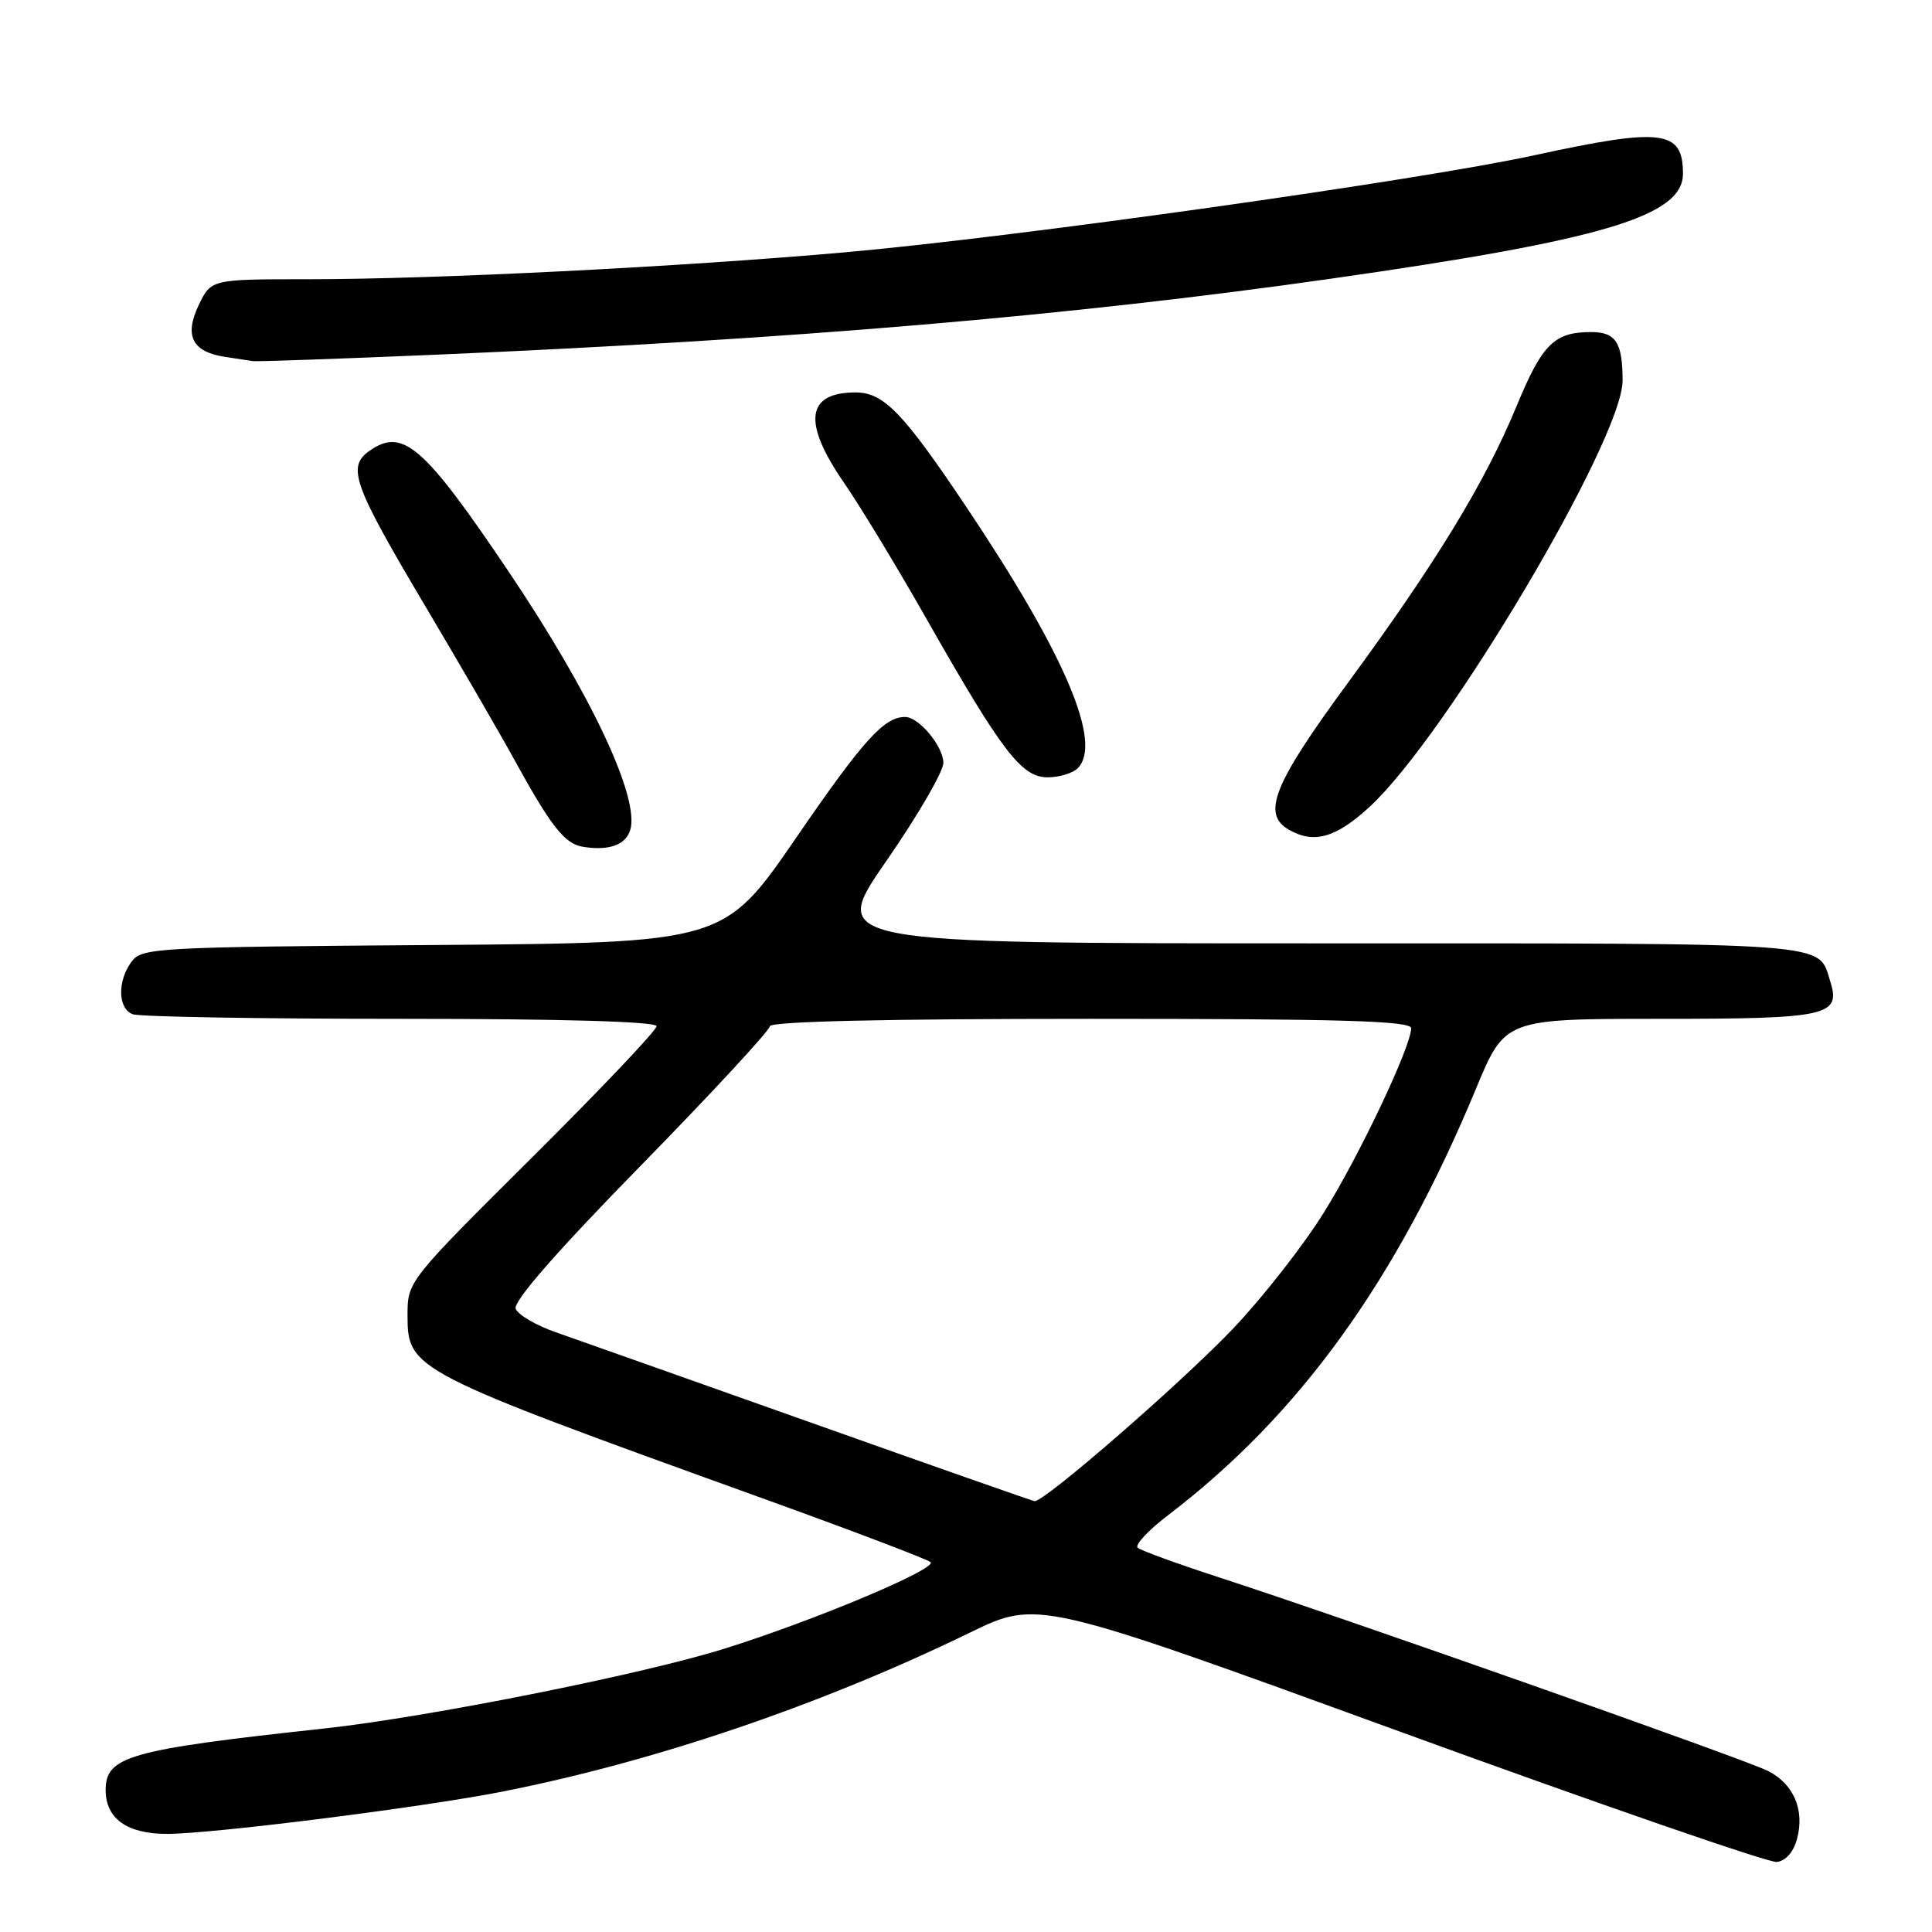 <?xml version="1.0" encoding="UTF-8" standalone="no"?>
<!DOCTYPE svg PUBLIC "-//W3C//DTD SVG 1.1//EN" "http://www.w3.org/Graphics/SVG/1.1/DTD/svg11.dtd" >
<svg xmlns="http://www.w3.org/2000/svg" xmlns:xlink="http://www.w3.org/1999/xlink" version="1.1" viewBox="0 0 256 256">
 <g >
 <path fill="currentColor"
d=" M 238.12 243.65 C 239.14 239.83 237.68 236.40 234.29 234.67 C 231.34 233.16 178.43 214.50 161.50 209.00 C 156.00 207.21 151.16 205.45 150.75 205.08 C 150.34 204.71 152.16 202.76 154.79 200.76 C 172.17 187.50 185.01 169.72 195.58 144.25 C 199.42 135.00 199.42 135.00 220.09 135.00 C 242.17 135.00 243.96 134.61 242.52 130.05 C 240.84 124.78 243.87 125.00 174.37 125.00 C 109.88 125.00 109.88 125.00 117.44 114.09 C 121.60 108.09 125.00 102.24 125.00 101.09 C 125.00 98.90 121.76 95.00 119.93 95.00 C 117.15 95.00 114.39 98.05 105.52 110.97 C 95.93 124.93 95.93 124.93 57.38 125.22 C 20.56 125.49 18.77 125.59 17.42 127.44 C 15.53 130.02 15.62 133.64 17.58 134.39 C 18.45 134.73 34.43 135.00 53.08 135.00 C 74.51 135.00 87.00 135.36 87.00 135.98 C 87.00 136.52 79.58 144.34 70.50 153.37 C 54.00 169.78 54.00 169.78 54.00 174.32 C 54.00 181.48 54.59 181.78 101.00 198.52 C 112.83 202.79 122.86 206.60 123.30 206.99 C 124.27 207.85 107.85 214.75 96.02 218.45 C 85.17 221.86 56.56 227.56 43.00 229.03 C 17.10 231.84 14.00 232.71 14.00 237.19 C 14.00 240.97 16.83 243.00 22.12 243.00 C 28.13 243.00 55.82 239.51 66.50 237.41 C 86.69 233.44 108.81 225.92 128.50 216.34 C 137.50 211.96 137.50 211.96 185.50 229.45 C 211.90 239.07 234.37 246.84 235.43 246.72 C 236.62 246.58 237.66 245.40 238.12 243.65 Z  M 83.50 110.01 C 84.83 105.81 78.34 91.99 67.39 75.73 C 56.16 59.06 53.38 56.64 48.98 59.72 C 45.93 61.86 46.75 64.15 56.46 80.50 C 61.03 88.20 66.25 97.20 68.06 100.50 C 73.03 109.55 74.82 111.83 77.27 112.21 C 80.68 112.75 82.88 111.97 83.50 110.01 Z  M 181.49 106.90 C 191.67 97.52 215.00 58.20 215.00 50.43 C 215.00 45.38 214.10 44.00 210.83 44.00 C 205.96 44.00 204.36 45.58 200.99 53.73 C 196.79 63.91 190.30 74.55 178.59 90.50 C 168.75 103.89 167.16 107.83 170.75 109.92 C 174.07 111.86 177.01 111.03 181.49 106.90 Z  M 142.80 101.80 C 146.13 98.47 141.14 86.74 128.12 67.29 C 119.67 54.66 117.10 52.00 113.36 52.00 C 106.82 52.00 106.31 55.97 111.83 63.96 C 113.94 67.01 118.87 75.14 122.78 82.03 C 132.75 99.58 135.36 103.00 138.81 103.00 C 140.34 103.00 142.14 102.46 142.80 101.80 Z  M 58.00 46.99 C 105.24 44.96 141.85 41.85 176.42 36.92 C 212.43 31.79 223.00 28.64 223.00 23.02 C 223.00 17.22 220.29 16.88 203.33 20.57 C 187.97 23.91 134.39 31.45 112.00 33.43 C 89.96 35.38 57.59 37.00 40.84 37.00 C 27.97 37.00 27.97 37.00 26.32 40.45 C 24.39 44.51 25.47 46.62 29.82 47.29 C 31.30 47.52 32.95 47.77 33.50 47.85 C 34.05 47.93 45.07 47.54 58.00 46.99 Z  M 107.50 188.52 C 91.55 182.86 76.34 177.47 73.70 176.55 C 71.05 175.63 68.64 174.22 68.33 173.42 C 67.97 172.47 73.73 165.87 84.89 154.47 C 94.30 144.85 102.00 136.53 102.00 135.99 C 102.00 135.35 117.13 135.00 144.50 135.00 C 177.84 135.00 187.00 135.27 186.99 136.25 C 186.96 138.70 180.13 153.12 175.40 160.70 C 172.76 164.95 167.43 171.77 163.55 175.88 C 156.85 182.96 138.31 199.10 137.08 198.91 C 136.76 198.86 123.45 194.19 107.50 188.52 Z "/>
</g>
</svg>